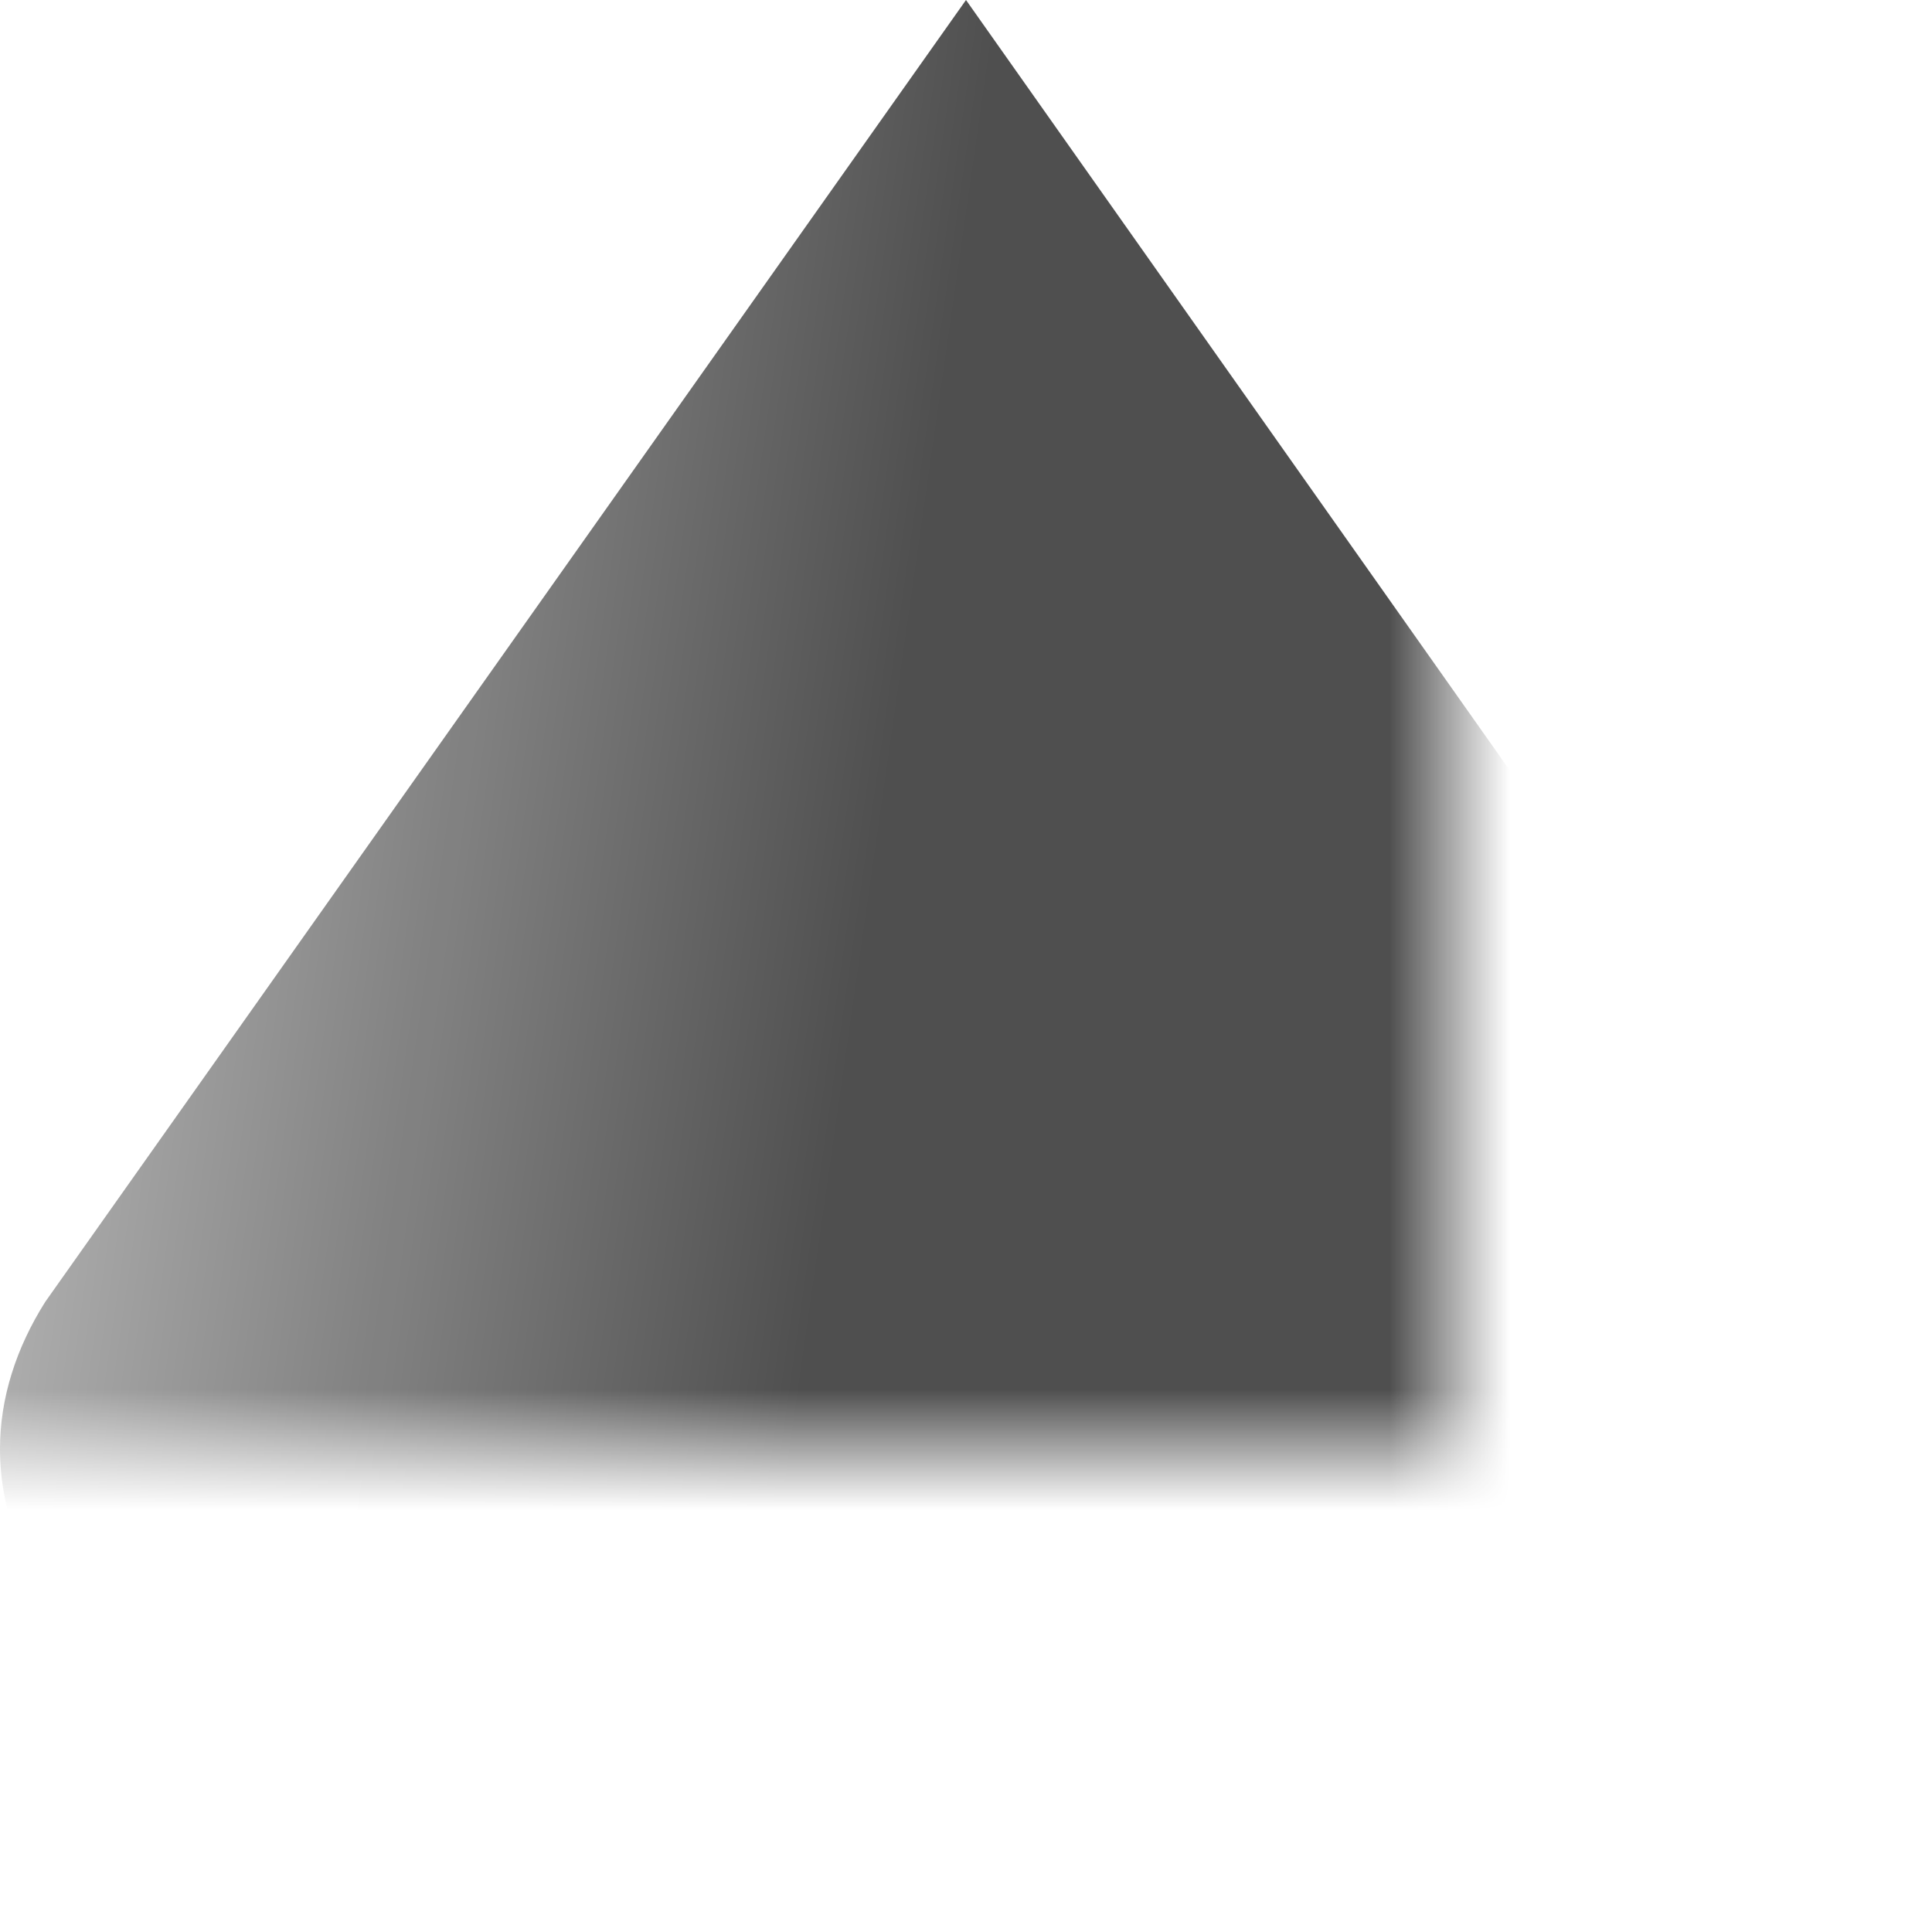 <?xml version="1.0" encoding="UTF-8"?>
<svg xmlns="http://www.w3.org/2000/svg" xmlns:xlink="http://www.w3.org/1999/xlink" width="16pt" height="16pt" viewBox="0 0 16 16" version="1.1">
<defs>
<filter id="alpha" filterUnits="objectBoundingBox" x="0%" y="0%" width="100%" height="100%">
  <feColorMatrix type="matrix" in="SourceGraphic" values="0 0 0 0 1 0 0 0 0 1 0 0 0 0 1 0 0 0 1 0"/>
</filter>
<mask id="mask0">
  <g filter="url(#alpha)">
<rect x="0" y="0" width="16" height="16" style="fill:rgb(0%,0%,0%);fill-opacity:0.988;stroke:none;"/>
  </g>
</mask>
<linearGradient id="linear0" gradientUnits="userSpaceOnUse" x1="3" y1="1041.362" x2="10" y2="1042.362" gradientTransform="matrix(1,0,0,1,1,-1029.362)">
<stop offset="0" style="stop-color:rgb(70.196%,70.196%,70.196%);stop-opacity:1;"/>
<stop offset="1" style="stop-color:rgb(30.196%,30.196%,30.196%);stop-opacity:1;"/>
</linearGradient>
<clipPath id="clip1">
  <rect width="24" height="24"/>
</clipPath>
<g id="surface6" clip-path="url(#clip1)">
<path style=" stroke:none;fill-rule:nonzero;fill:url(#linear0);" d="M 12 4 L 4.375 14.781 C 4.133 15.164 4 15.578 4 16 C 4 18.211 7.582 20 12 20 C 16.418 20 20 18.211 20 16 C 20 15.516 19.812 15.055 19.5 14.625 Z M 12 4 "/>
</g>
</defs>
<g id="surface1">
<use xlink:href="#surface6" transform="matrix(1,0,0,1,-4,-4)" mask="url(#mask0)"/>
</g>
</svg>
